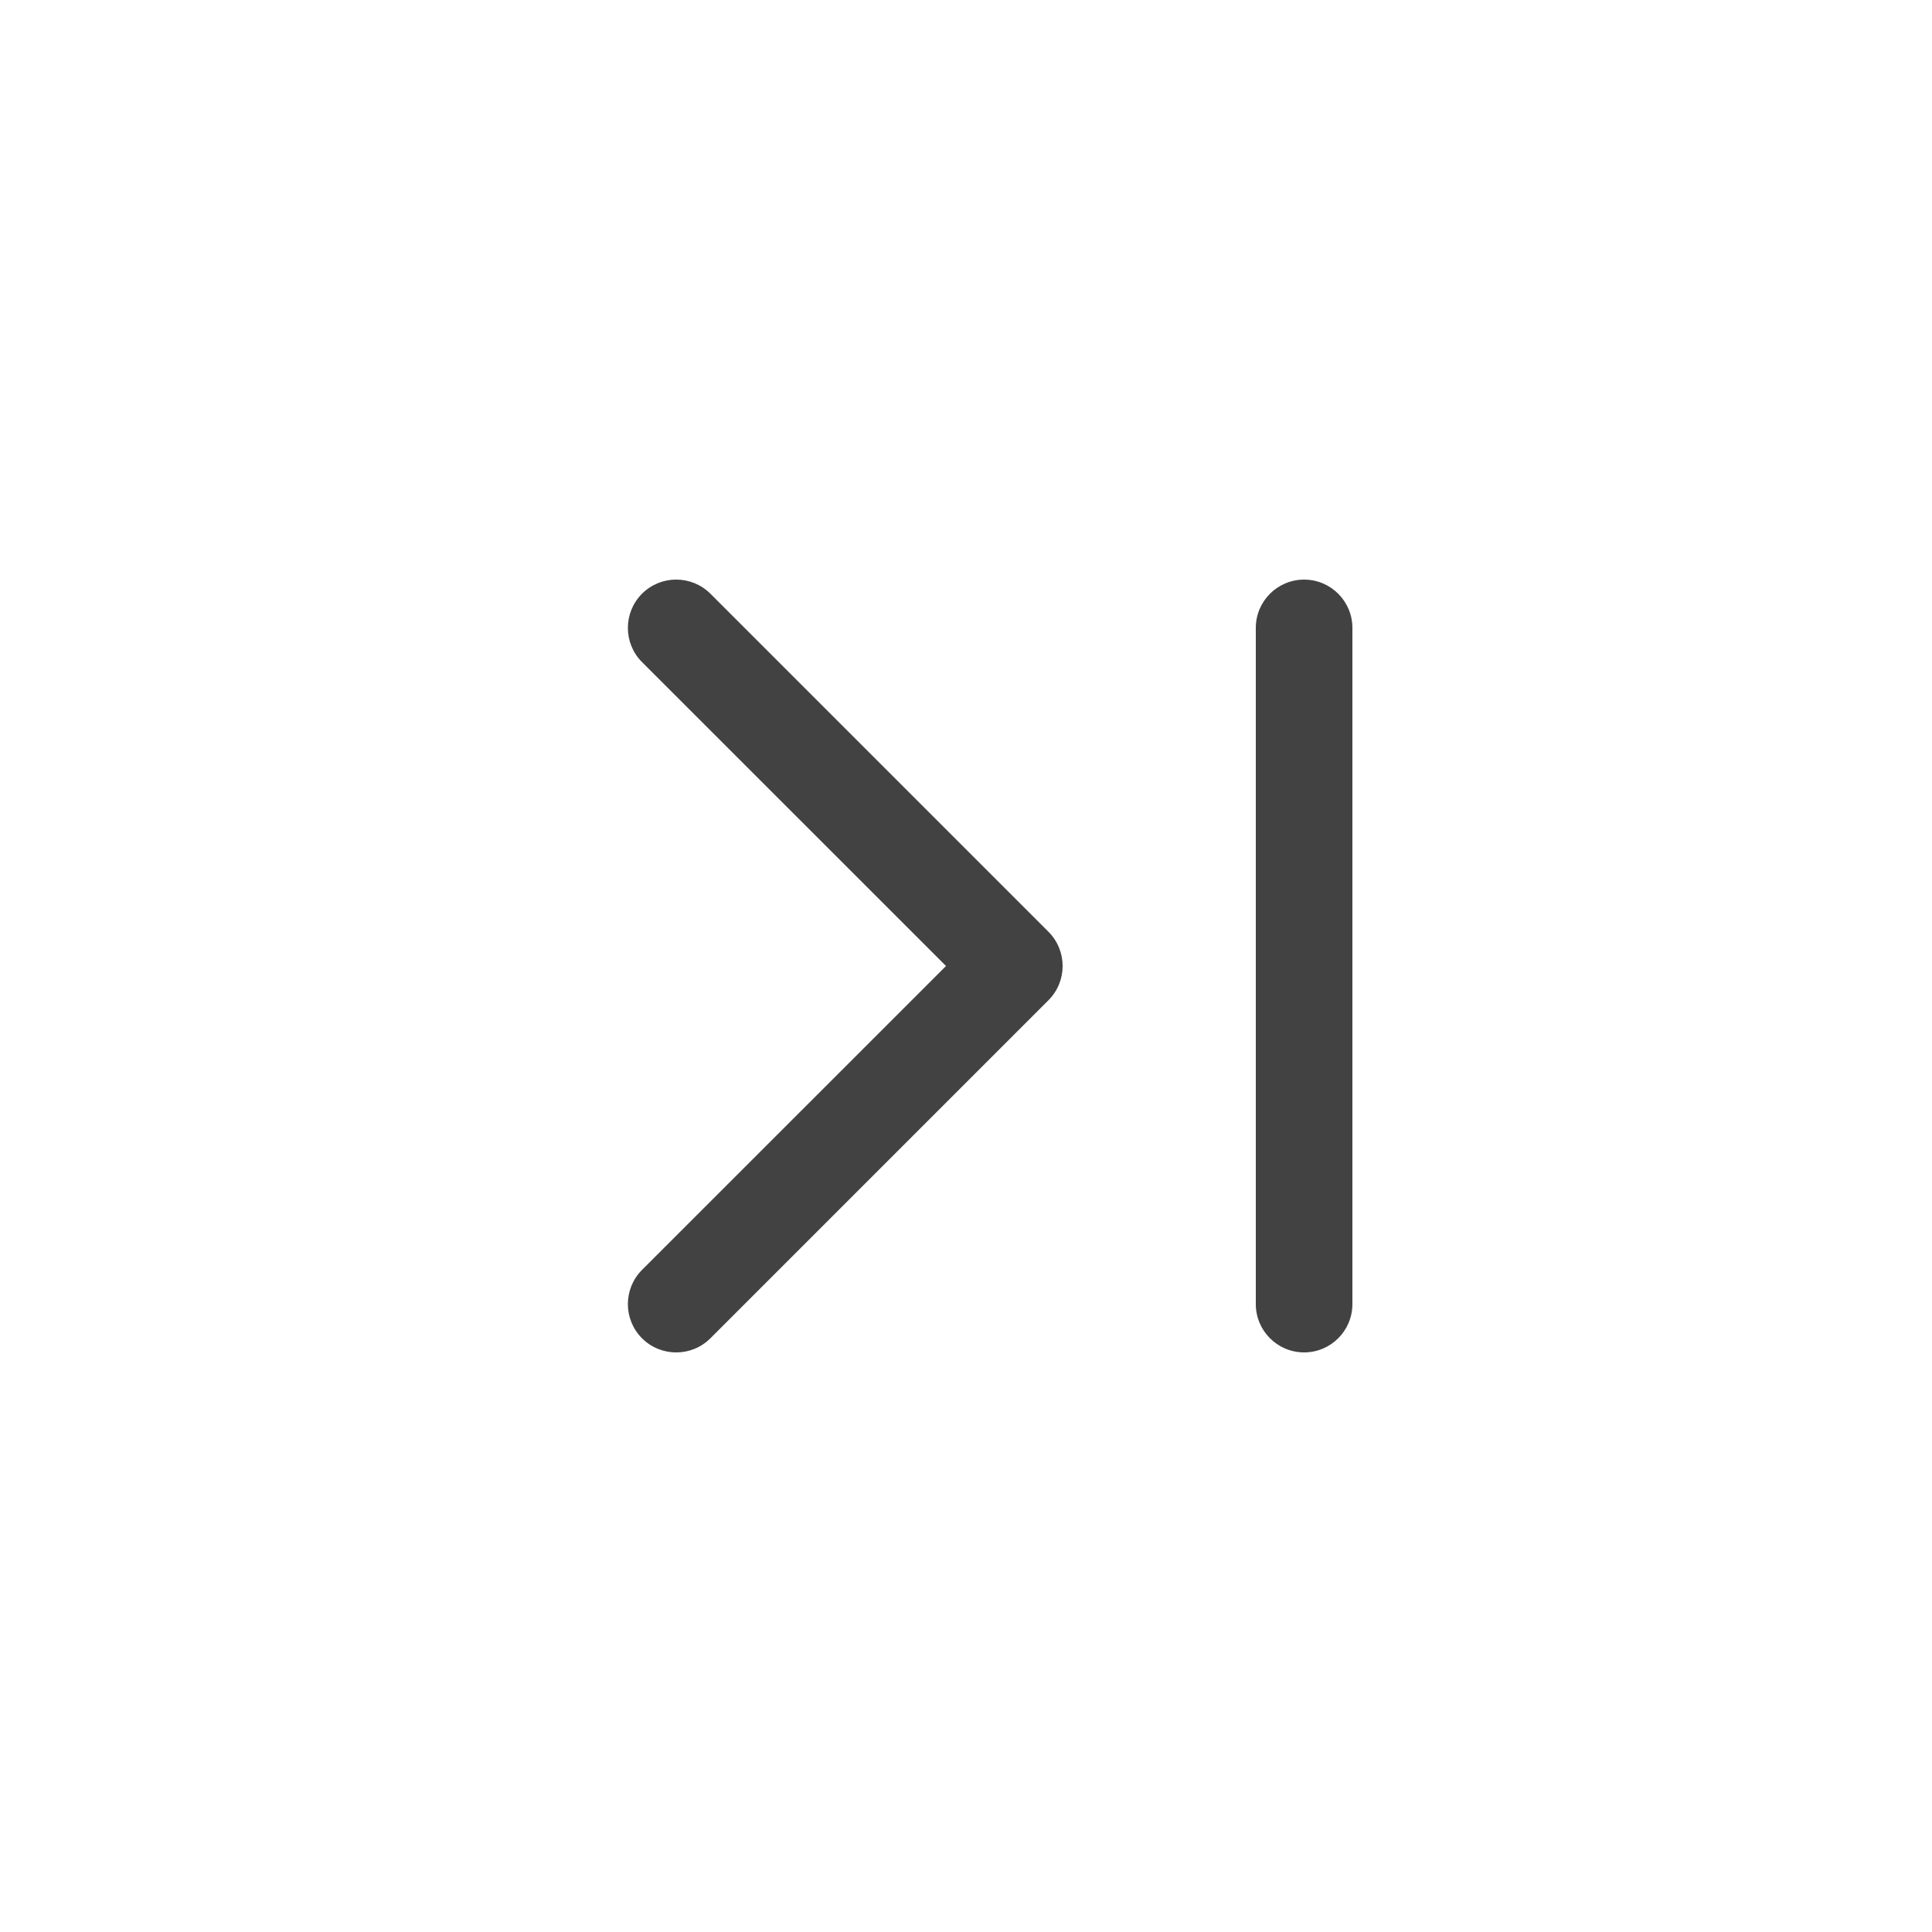 <svg width="20" height="20" viewBox="0 0 20 20" fill="none" xmlns="http://www.w3.org/2000/svg">
<g id="Icon">
<path id="Shape" d="M6.646 6.854C6.451 6.658 6.451 6.342 6.646 6.146C6.842 5.951 7.158 5.951 7.354 6.146L10.854 9.646C11.049 9.842 11.049 10.158 10.854 10.354L7.354 13.854C7.158 14.049 6.842 14.049 6.646 13.854C6.451 13.658 6.451 13.342 6.646 13.146L9.793 10L6.646 6.854ZM14 6.5C14 6.224 13.776 6 13.5 6C13.224 6 13 6.224 13 6.5L13 13.5C13 13.776 13.224 14 13.5 14C13.776 14 14 13.776 14 13.5L14 6.5Z" fill="#424242"/>
</g>
</svg>
